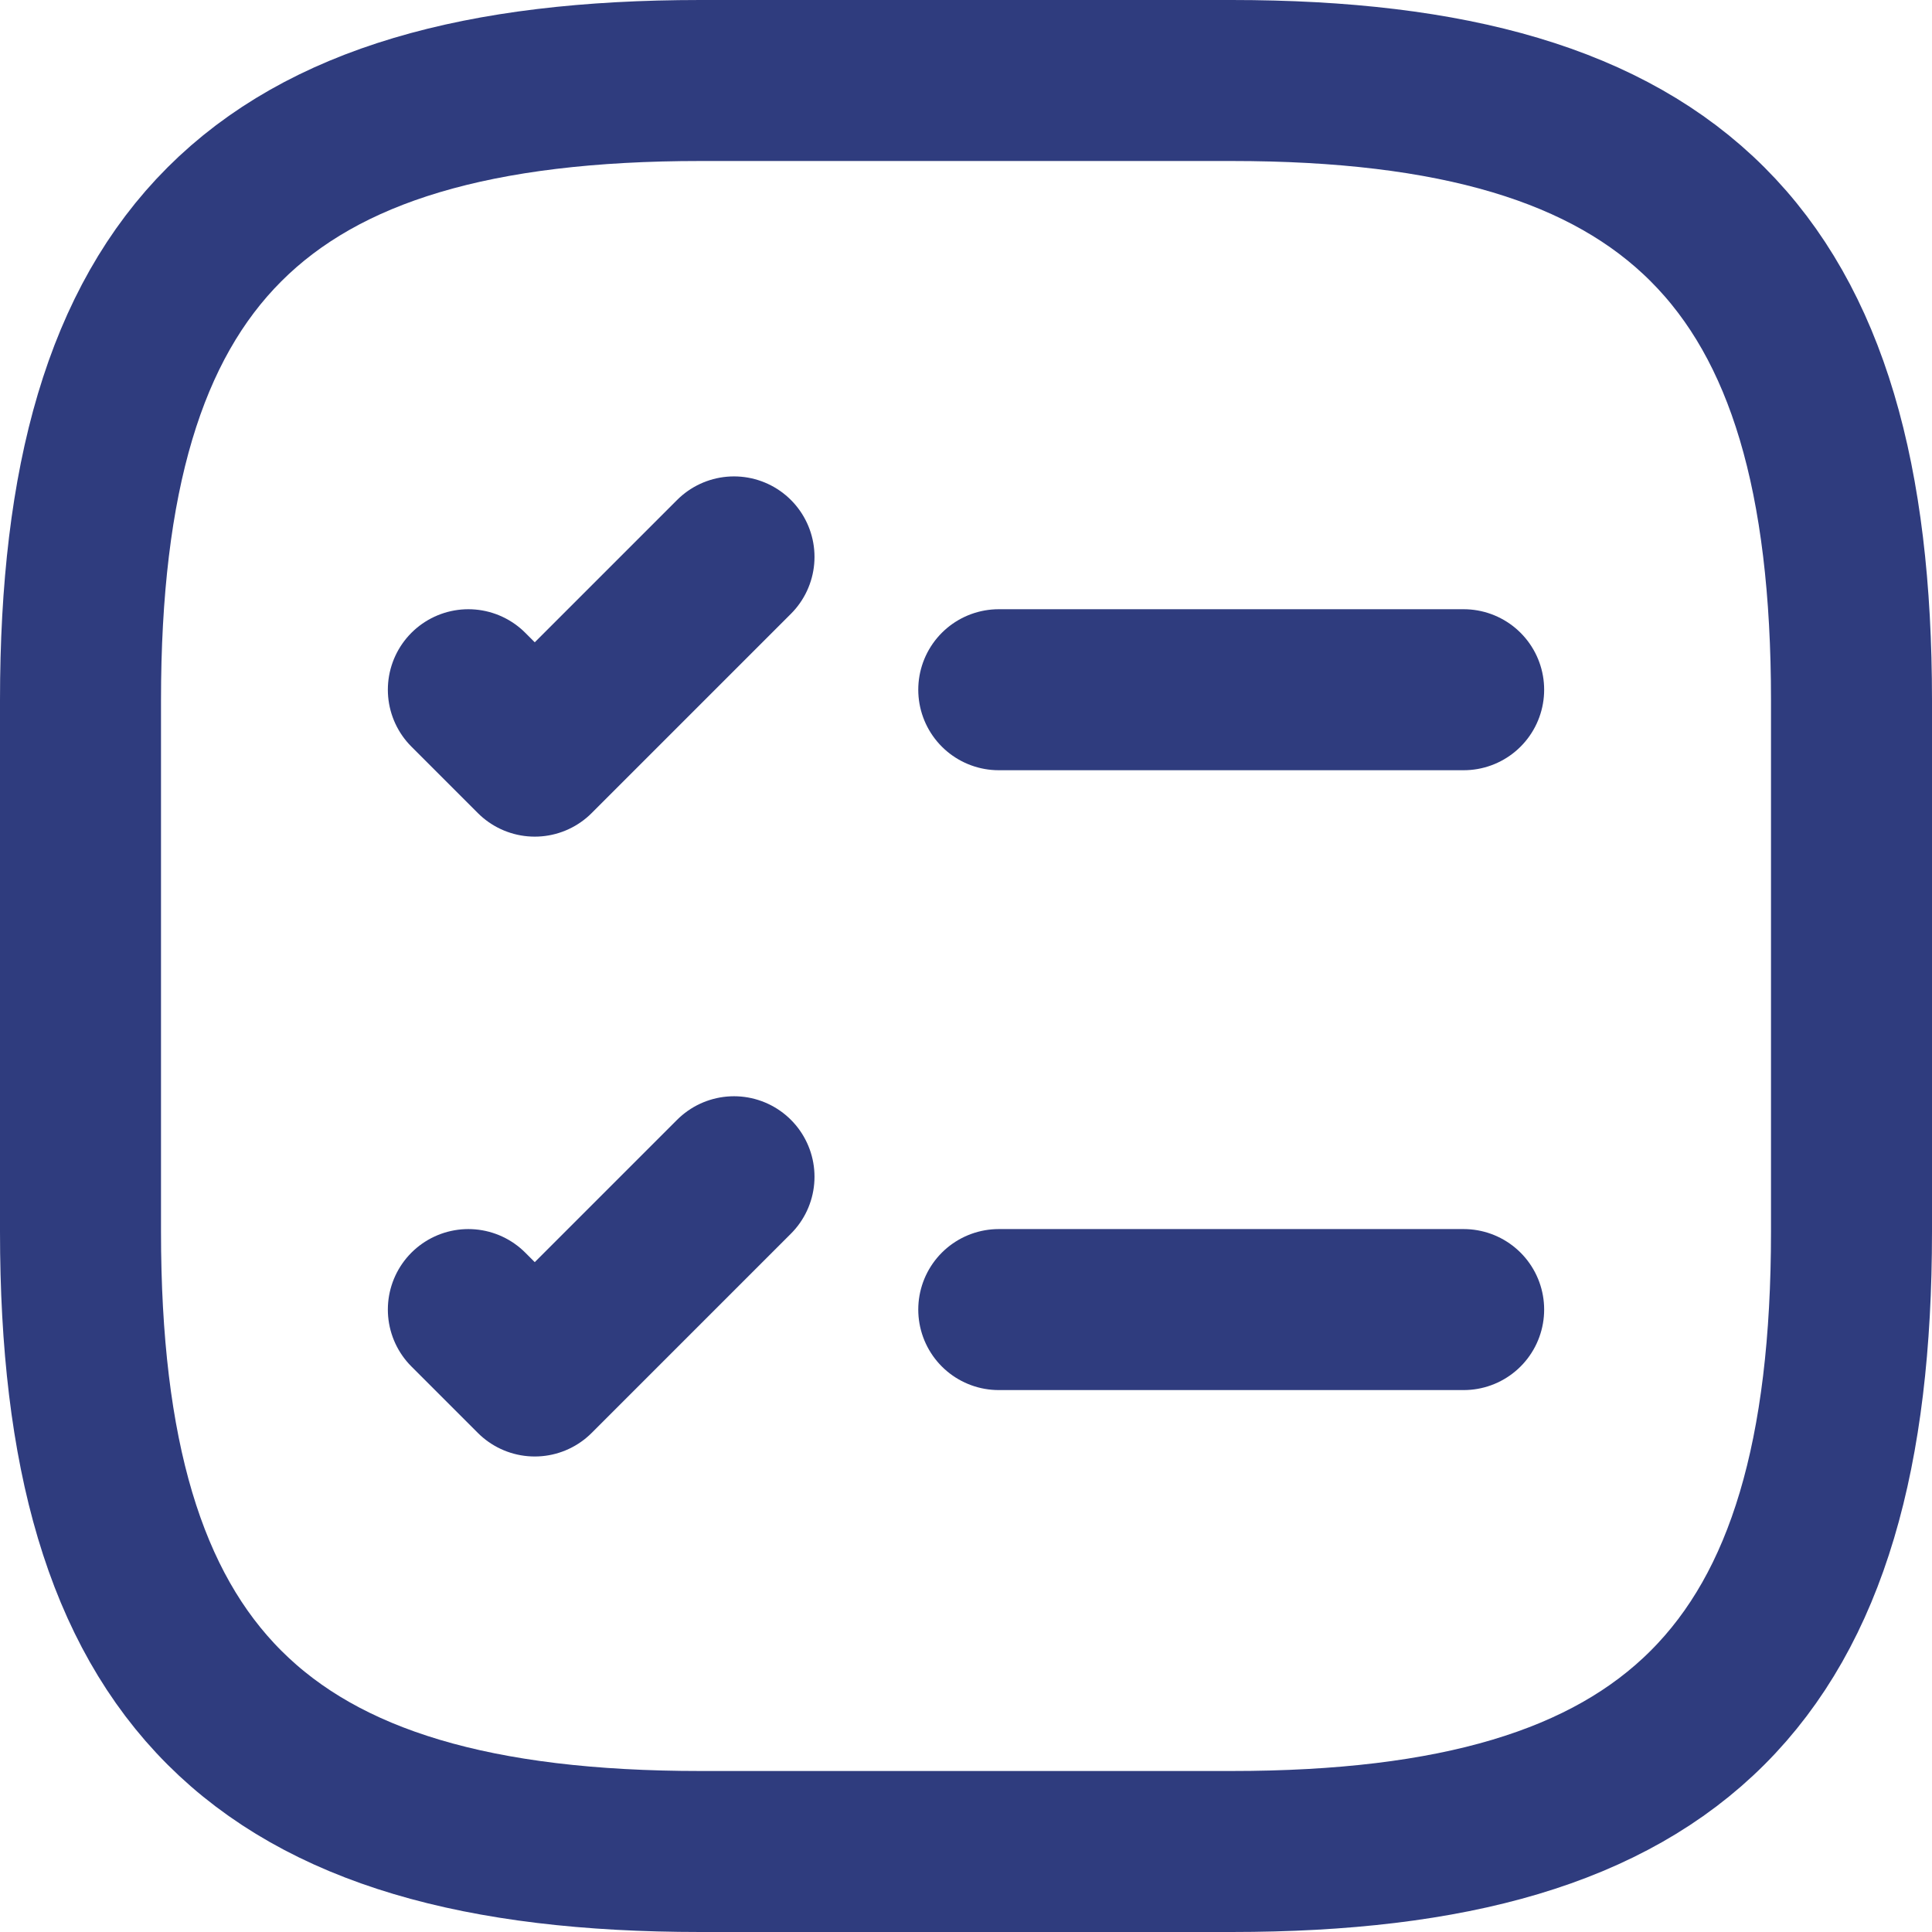 <svg width="24" height="24" viewBox="0 0 24 24" fill="none" xmlns="http://www.w3.org/2000/svg">
<path d="M12.407 8.568H18.182" stroke="#2F3C7E" stroke-width="2" stroke-linecap="round" stroke-linejoin="round"/>
<path d="M5.818 8.568L6.643 9.393L9.118 6.918" stroke="#2F3C7E" stroke-width="2" stroke-linecap="round" stroke-linejoin="round"/>
<path d="M12.407 16.268H18.182" stroke="#2F3C7E" stroke-width="2" stroke-linecap="round" stroke-linejoin="round"/>
<path d="M5.818 16.268L6.643 17.093L9.118 14.618" stroke="#2F3C7E" stroke-width="2" stroke-linecap="round" stroke-linejoin="round"/>
<path d="M8.7 23H15.3C20.8 23 23 20.8 23 15.3V8.7C23 3.2 20.8 1 15.3 1H8.7C3.2 1 1 3.2 1 8.7V15.3C1 20.8 3.2 23 8.7 23Z" stroke="#2F3C7E" stroke-width="2" stroke-linecap="round" stroke-linejoin="round"/>
</svg>
